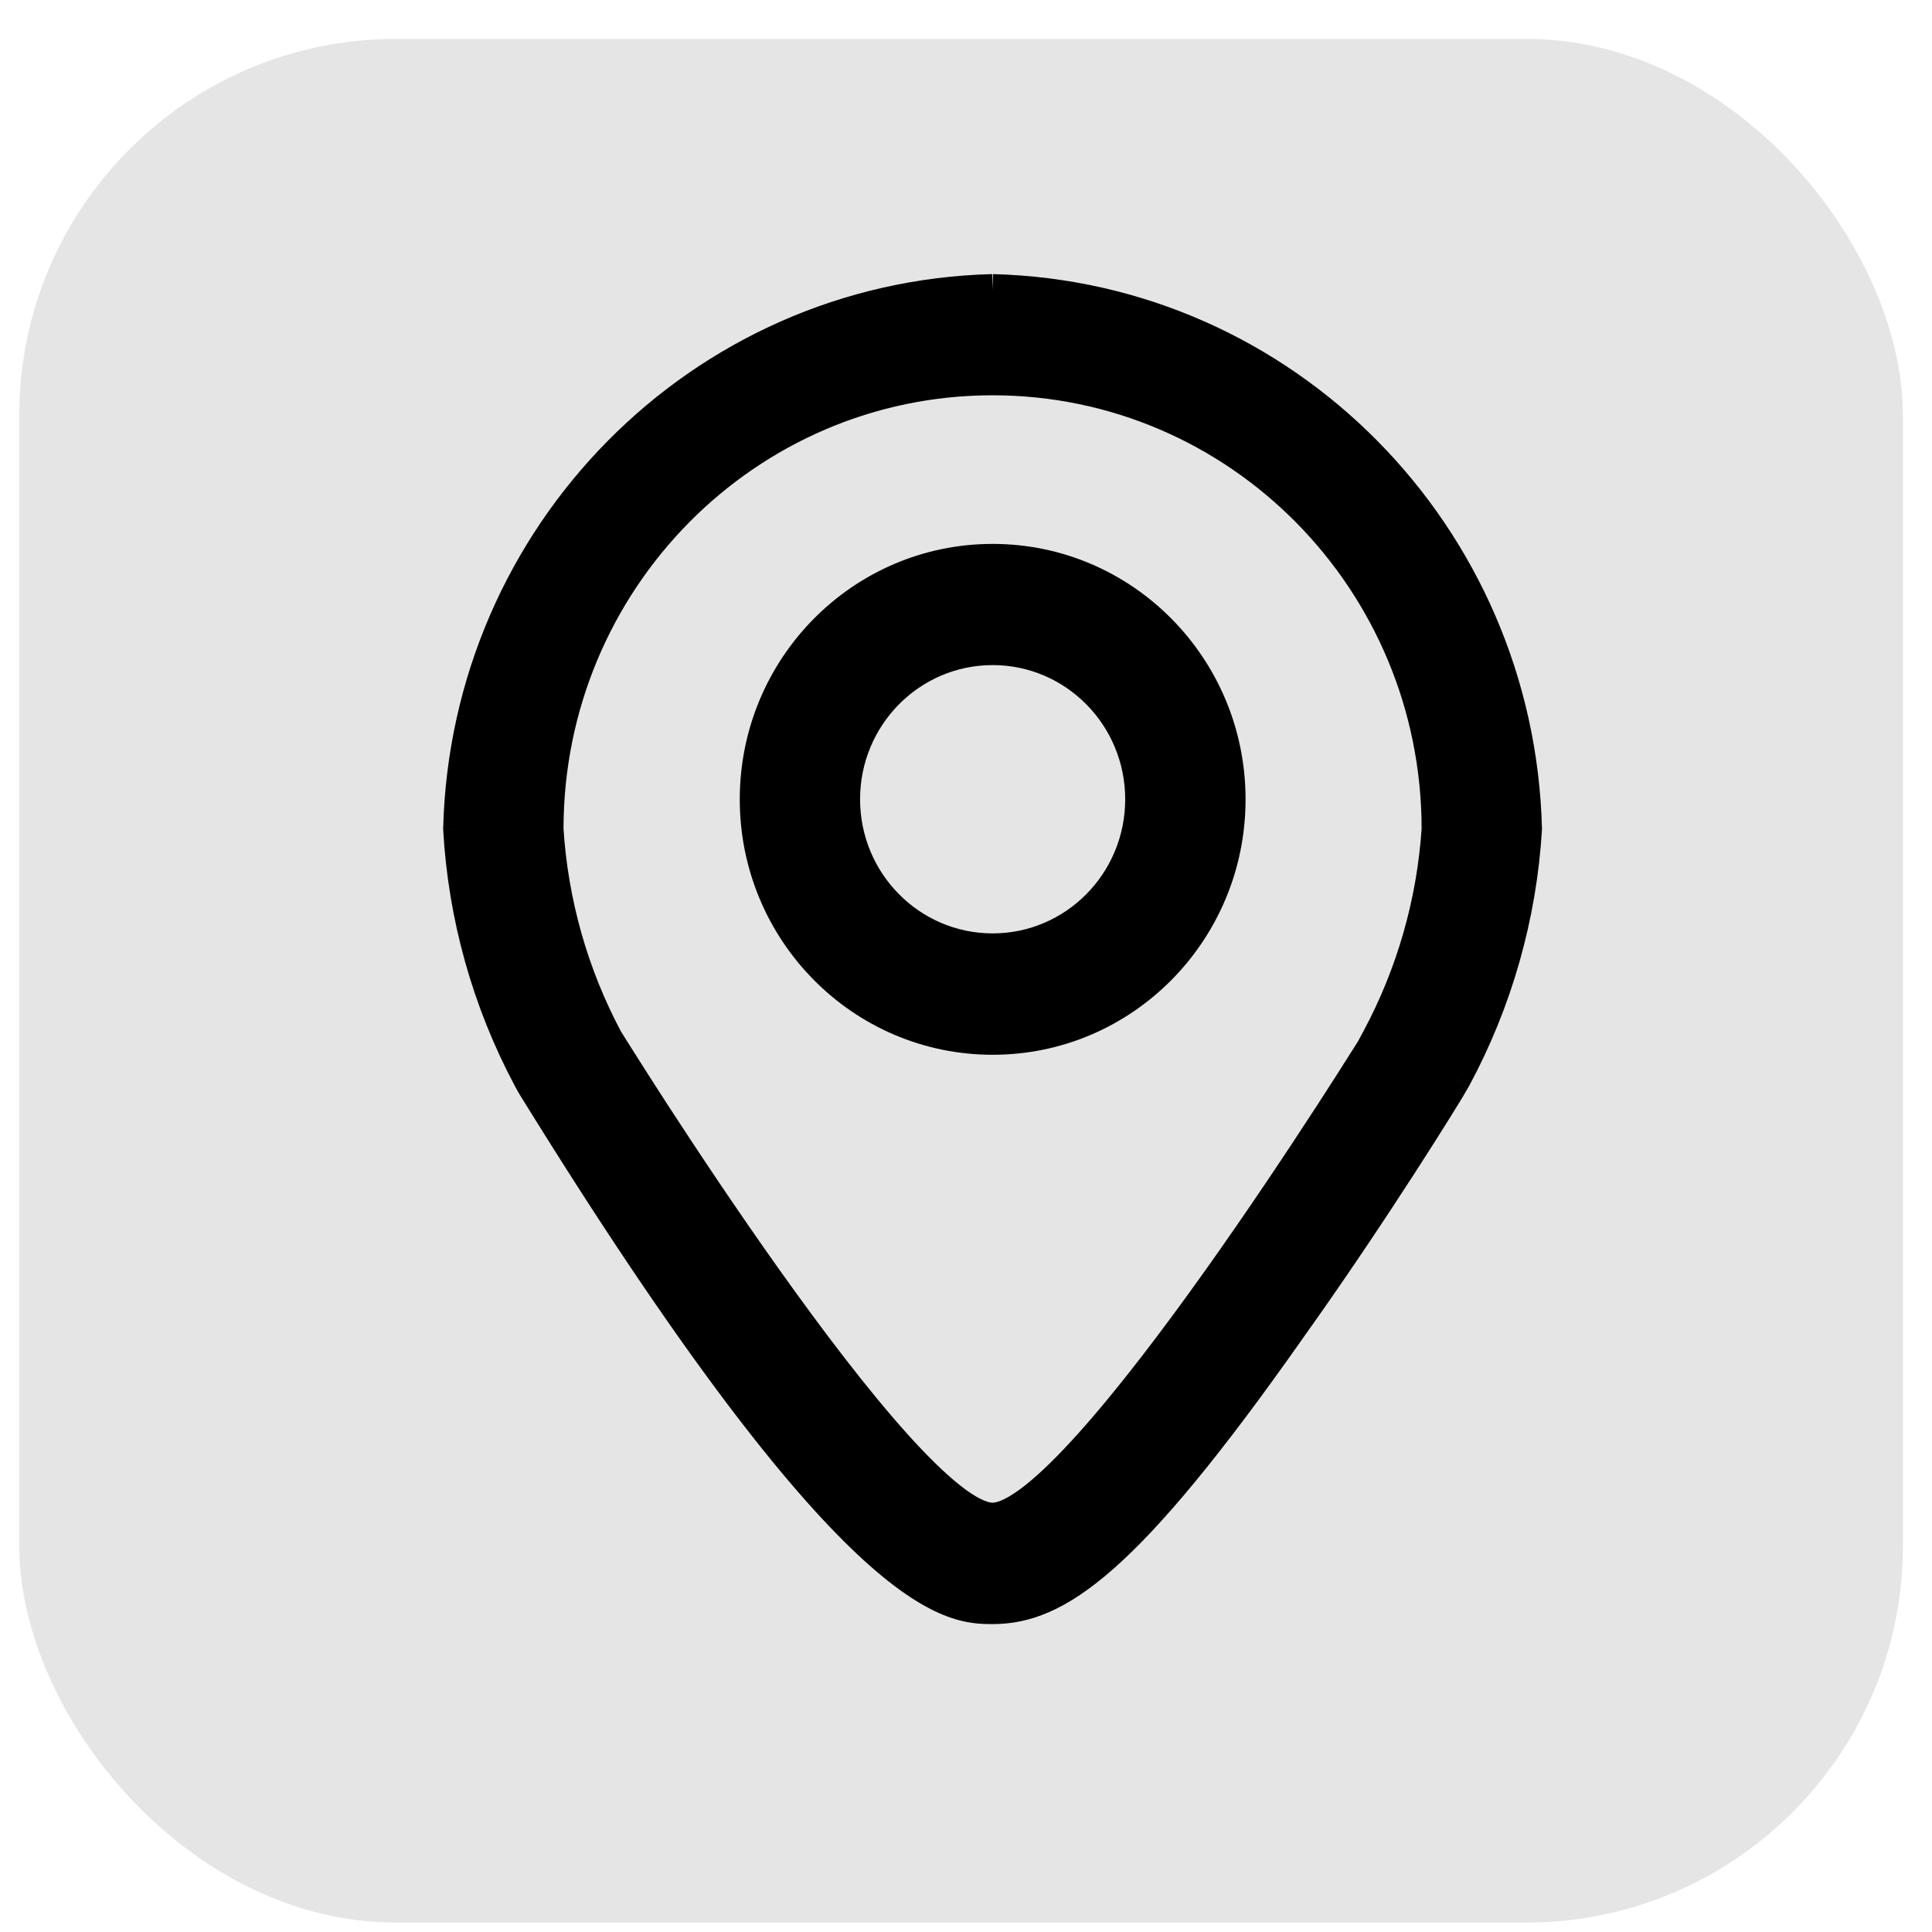 <svg width="40" height="40" viewBox="0 0 40 40" fill="none" xmlns="http://www.w3.org/2000/svg">
<g style="mix-blend-mode:multiply">
<rect x="0.398" y="0.805" width="39" height="39" rx="7.8" fill="#E5E5E5"/>
</g>
<path fill-rule="evenodd" clip-rule="evenodd" d="M20.55 6C14.511 6.153 9.652 11.065 9.5 17.168C9.602 18.973 10.095 20.733 10.943 22.324L11.029 22.479C17.708 33.3 19.703 33.3 20.55 33.3C21.876 33.3 23.306 32.357 26.689 27.548C28.463 25.067 29.985 22.585 30.047 22.473L30.133 22.324C30.989 20.735 31.49 18.975 31.6 17.168C31.448 11.065 26.589 6.153 20.55 6ZM28.531 21.509C28.531 21.509 22.392 31.437 20.55 31.437C18.709 31.437 12.57 21.509 12.57 21.509C11.856 20.168 11.437 18.686 11.342 17.166C11.342 12.026 15.464 7.859 20.55 7.859C25.636 7.859 29.759 12.026 29.759 17.166C29.657 18.688 29.232 20.169 28.512 21.509H28.531Z" fill="black"/>
<path d="M9.5 17.168L9.175 17.16L9.175 17.173L9.176 17.187L9.5 17.168ZM10.943 22.324L10.656 22.477L10.658 22.482L10.943 22.324ZM11.029 22.479L10.744 22.637L10.748 22.643L10.752 22.65L11.029 22.479ZM26.689 27.548L26.424 27.359L26.423 27.361L26.689 27.548ZM30.047 22.473L29.765 22.311L29.762 22.317L30.047 22.473ZM30.133 22.324L30.414 22.487L30.419 22.478L30.133 22.324ZM31.6 17.168L31.924 17.188L31.925 17.174L31.925 17.16L31.6 17.168ZM28.531 21.509L28.807 21.68L29.114 21.184H28.531V21.509ZM12.57 21.509L12.283 21.662L12.288 21.671L12.293 21.68L12.57 21.509ZM11.342 17.166H11.017V17.176L11.017 17.186L11.342 17.166ZM29.759 17.166L30.083 17.188L30.084 17.177V17.166H29.759ZM28.512 21.509L28.226 21.355L27.969 21.834H28.512V21.509ZM20.542 5.675C14.327 5.833 9.331 10.887 9.175 17.16L9.825 17.176C9.972 11.243 14.696 6.474 20.558 6.325L20.542 5.675ZM9.176 17.187C9.281 19.038 9.786 20.844 10.656 22.477L11.229 22.171C10.404 20.622 9.924 18.907 9.824 17.15L9.176 17.187ZM10.658 22.482L10.744 22.637L11.313 22.322L11.227 22.167L10.658 22.482ZM10.752 22.65C14.095 28.067 16.282 30.802 17.754 32.184C18.491 32.877 19.062 33.242 19.52 33.431C19.989 33.624 20.323 33.625 20.55 33.625V32.975C20.354 32.975 20.12 32.975 19.768 32.83C19.406 32.681 18.901 32.37 18.199 31.711C16.791 30.388 14.641 27.713 11.305 22.309L10.752 22.65ZM20.55 33.625C21.314 33.625 22.077 33.344 23.064 32.471C24.04 31.608 25.261 30.143 26.955 27.735L26.423 27.361C24.735 29.762 23.549 31.174 22.633 31.984C21.727 32.785 21.112 32.975 20.55 32.975V33.625ZM26.953 27.737C28.732 25.25 30.262 22.757 30.332 22.63L29.762 22.317C29.763 22.316 29.761 22.318 29.757 22.326C29.753 22.332 29.747 22.342 29.74 22.354C29.726 22.378 29.706 22.411 29.68 22.452C29.63 22.534 29.559 22.649 29.47 22.792C29.292 23.078 29.041 23.475 28.737 23.946C28.129 24.887 27.308 26.124 26.424 27.359L26.953 27.737ZM30.328 22.636L30.414 22.487L29.851 22.162L29.765 22.311L30.328 22.636ZM30.419 22.478C31.298 20.847 31.811 19.041 31.924 17.188L31.276 17.148C31.168 18.908 30.681 20.622 29.847 22.17L30.419 22.478ZM31.925 17.16C31.769 10.887 26.773 5.833 20.558 5.675L20.542 6.325C26.404 6.474 31.128 11.243 31.275 17.176L31.925 17.16ZM28.531 21.509C28.254 21.338 28.254 21.338 28.254 21.338C28.254 21.339 28.254 21.339 28.254 21.339C28.254 21.339 28.254 21.34 28.253 21.34C28.253 21.341 28.251 21.343 28.25 21.345C28.247 21.35 28.243 21.357 28.237 21.366C28.225 21.385 28.208 21.413 28.186 21.449C28.14 21.521 28.074 21.627 27.988 21.762C27.818 22.033 27.571 22.419 27.27 22.884C26.667 23.812 25.845 25.049 24.966 26.285C24.086 27.522 23.154 28.752 22.332 29.669C21.92 30.128 21.544 30.5 21.221 30.755C21.059 30.882 20.918 30.975 20.799 31.034C20.676 31.095 20.596 31.112 20.55 31.112V31.762C20.735 31.762 20.918 31.701 21.088 31.616C21.261 31.53 21.44 31.409 21.623 31.265C21.988 30.977 22.393 30.574 22.816 30.102C23.663 29.158 24.611 27.905 25.496 26.661C26.382 25.416 27.209 24.171 27.815 23.238C28.118 22.771 28.366 22.382 28.538 22.11C28.624 21.973 28.691 21.866 28.737 21.793C28.76 21.756 28.777 21.728 28.789 21.709C28.795 21.7 28.799 21.693 28.802 21.688C28.804 21.685 28.805 21.683 28.806 21.682C28.806 21.682 28.807 21.681 28.807 21.681C28.807 21.681 28.807 21.68 28.807 21.68C28.807 21.68 28.807 21.68 28.531 21.509ZM20.55 31.112C20.504 31.112 20.424 31.095 20.302 31.034C20.182 30.975 20.041 30.882 19.88 30.755C19.557 30.5 19.18 30.128 18.768 29.669C17.946 28.752 17.014 27.522 16.134 26.285C15.255 25.049 14.433 23.812 13.83 22.884C13.529 22.419 13.283 22.033 13.112 21.762C13.026 21.627 12.96 21.521 12.915 21.449C12.892 21.413 12.875 21.385 12.863 21.366C12.857 21.357 12.853 21.35 12.85 21.345C12.849 21.343 12.848 21.341 12.847 21.34C12.847 21.34 12.846 21.339 12.846 21.339C12.846 21.339 12.846 21.339 12.846 21.338C12.846 21.338 12.846 21.338 12.57 21.509C12.293 21.68 12.293 21.68 12.293 21.68C12.293 21.68 12.293 21.681 12.293 21.681C12.294 21.681 12.294 21.682 12.294 21.682C12.295 21.683 12.296 21.685 12.298 21.688C12.301 21.693 12.305 21.7 12.311 21.709C12.323 21.728 12.341 21.756 12.363 21.793C12.409 21.866 12.476 21.973 12.562 22.11C12.734 22.382 12.982 22.771 13.285 23.238C13.891 24.171 14.718 25.416 15.604 26.661C16.489 27.905 17.438 29.158 18.284 30.102C18.707 30.574 19.112 30.977 19.477 31.265C19.66 31.409 19.84 31.53 20.012 31.616C20.182 31.701 20.366 31.762 20.55 31.762V31.112ZM12.857 21.357C12.165 20.056 11.759 18.62 11.666 17.146L11.017 17.186C11.116 18.753 11.547 20.279 12.283 21.662L12.857 21.357ZM11.667 17.166C11.667 12.202 15.647 8.184 20.55 8.184V7.534C15.282 7.534 11.017 11.85 11.017 17.166H11.667ZM20.55 8.184C25.453 8.184 29.433 12.202 29.433 17.166H30.084C30.084 11.85 25.819 7.534 20.55 7.534V8.184ZM29.434 17.145C29.336 18.62 28.924 20.056 28.226 21.355L28.799 21.663C29.541 20.282 29.979 18.756 30.083 17.188L29.434 17.145ZM28.512 21.834H28.531V21.184H28.512V21.834Z" fill="black"/>
<path fill-rule="evenodd" clip-rule="evenodd" d="M20.552 11.586C17.839 11.586 15.641 13.808 15.641 16.55C15.641 19.291 17.839 21.513 20.552 21.513C23.264 21.513 25.463 19.291 25.463 16.55C25.463 13.808 23.264 11.586 20.552 11.586ZM20.552 19.65C18.857 19.65 17.482 18.261 17.482 16.548C17.482 14.834 18.857 13.445 20.552 13.445C22.247 13.445 23.621 14.834 23.621 16.548C23.621 18.261 22.247 19.65 20.552 19.65Z" fill="black"/>
<path d="M20.552 11.261C17.657 11.261 15.316 13.632 15.316 16.55H15.966C15.966 13.985 18.022 11.911 20.552 11.911V11.261ZM15.316 16.55C15.316 19.467 17.657 21.838 20.552 21.838V21.188C18.022 21.188 15.966 19.115 15.966 16.55H15.316ZM20.552 21.838C23.447 21.838 25.788 19.467 25.788 16.55H25.138C25.138 19.115 23.081 21.188 20.552 21.188V21.838ZM25.788 16.55C25.788 13.632 23.447 11.261 20.552 11.261V11.911C23.081 11.911 25.138 13.985 25.138 16.55H25.788ZM20.552 19.325C19.039 19.325 17.807 18.085 17.807 16.548H17.157C17.157 18.437 18.674 19.975 20.552 19.975V19.325ZM17.807 16.548C17.807 15.011 19.039 13.77 20.552 13.77V13.12C18.674 13.12 17.157 14.658 17.157 16.548H17.807ZM20.552 13.77C22.064 13.77 23.296 15.011 23.296 16.548H23.946C23.946 14.658 22.43 13.12 20.552 13.12V13.77ZM23.296 16.548C23.296 18.085 22.064 19.325 20.552 19.325V19.975C22.43 19.975 23.946 18.437 23.946 16.548H23.296Z" fill="black"/>
</svg>
